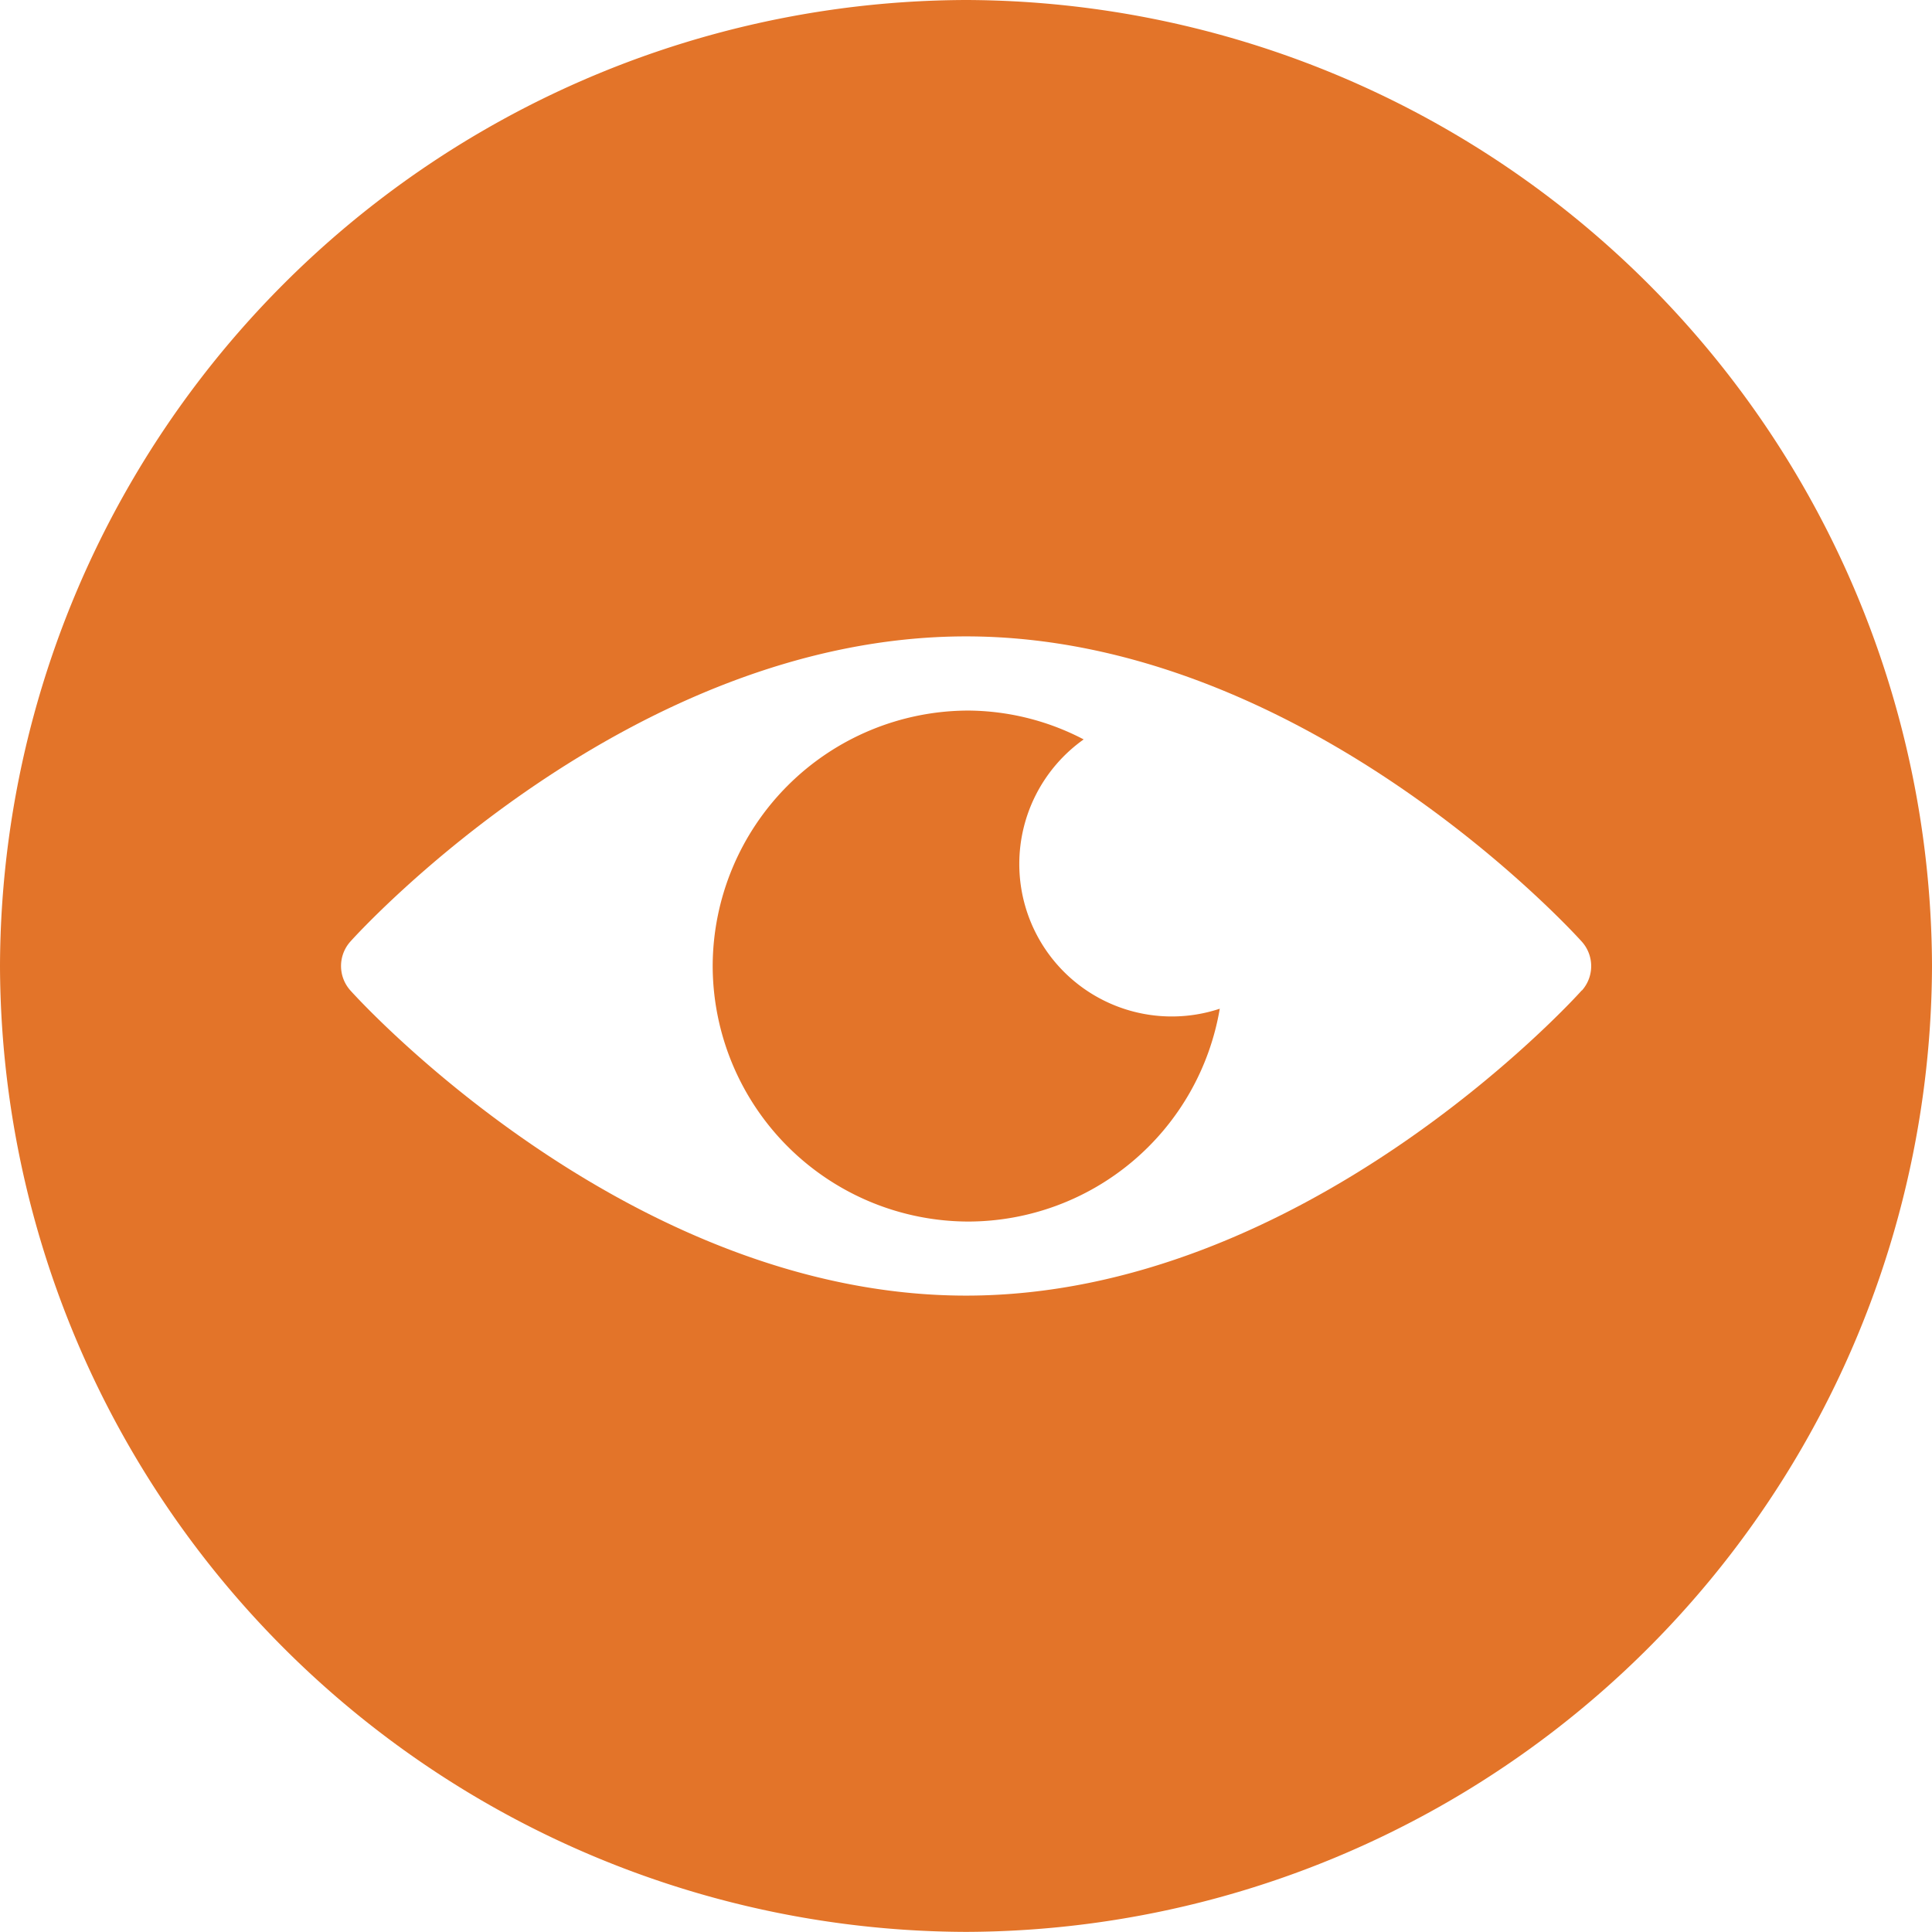 <svg id="Сгруппировать_35" data-name="Сгруппировать 35" xmlns="http://www.w3.org/2000/svg" width="17.347" height="17.347" viewBox="0 0 17.347 17.347">
  <path id="Контур_66" data-name="Контур 66" d="M-384.314,131.142a2.3,2.3,0,0,1-2.294-2.294,2.3,2.3,0,0,1,2.294-2.294,2.264,2.264,0,0,1,1.037.259,1.372,1.372,0,0,0-.578,1.118,1.369,1.369,0,0,0,1.8,1.3A2.294,2.294,0,0,1-384.314,131.142Z" transform="translate(393.007 -120.174)" fill="#e37429"/>
  <path id="Контур_67" data-name="Контур 67" d="M-558.13-53a8.7,8.7,0,0,0-8.674,8.673,8.7,8.7,0,0,0,8.674,8.673,8.7,8.7,0,0,0,8.673-8.673A8.7,8.7,0,0,0-558.13-53Zm5.528,8.893c-.1.112-2.51,2.74-5.528,2.74s-5.428-2.628-5.528-2.74a.329.329,0,0,1,0-.439c.1-.112,2.51-2.74,5.528-2.74s5.428,2.629,5.528,2.74A.329.329,0,0,1-552.6-44.107Z" transform="translate(566.804 53)" fill="#e37429"/>
</svg>
